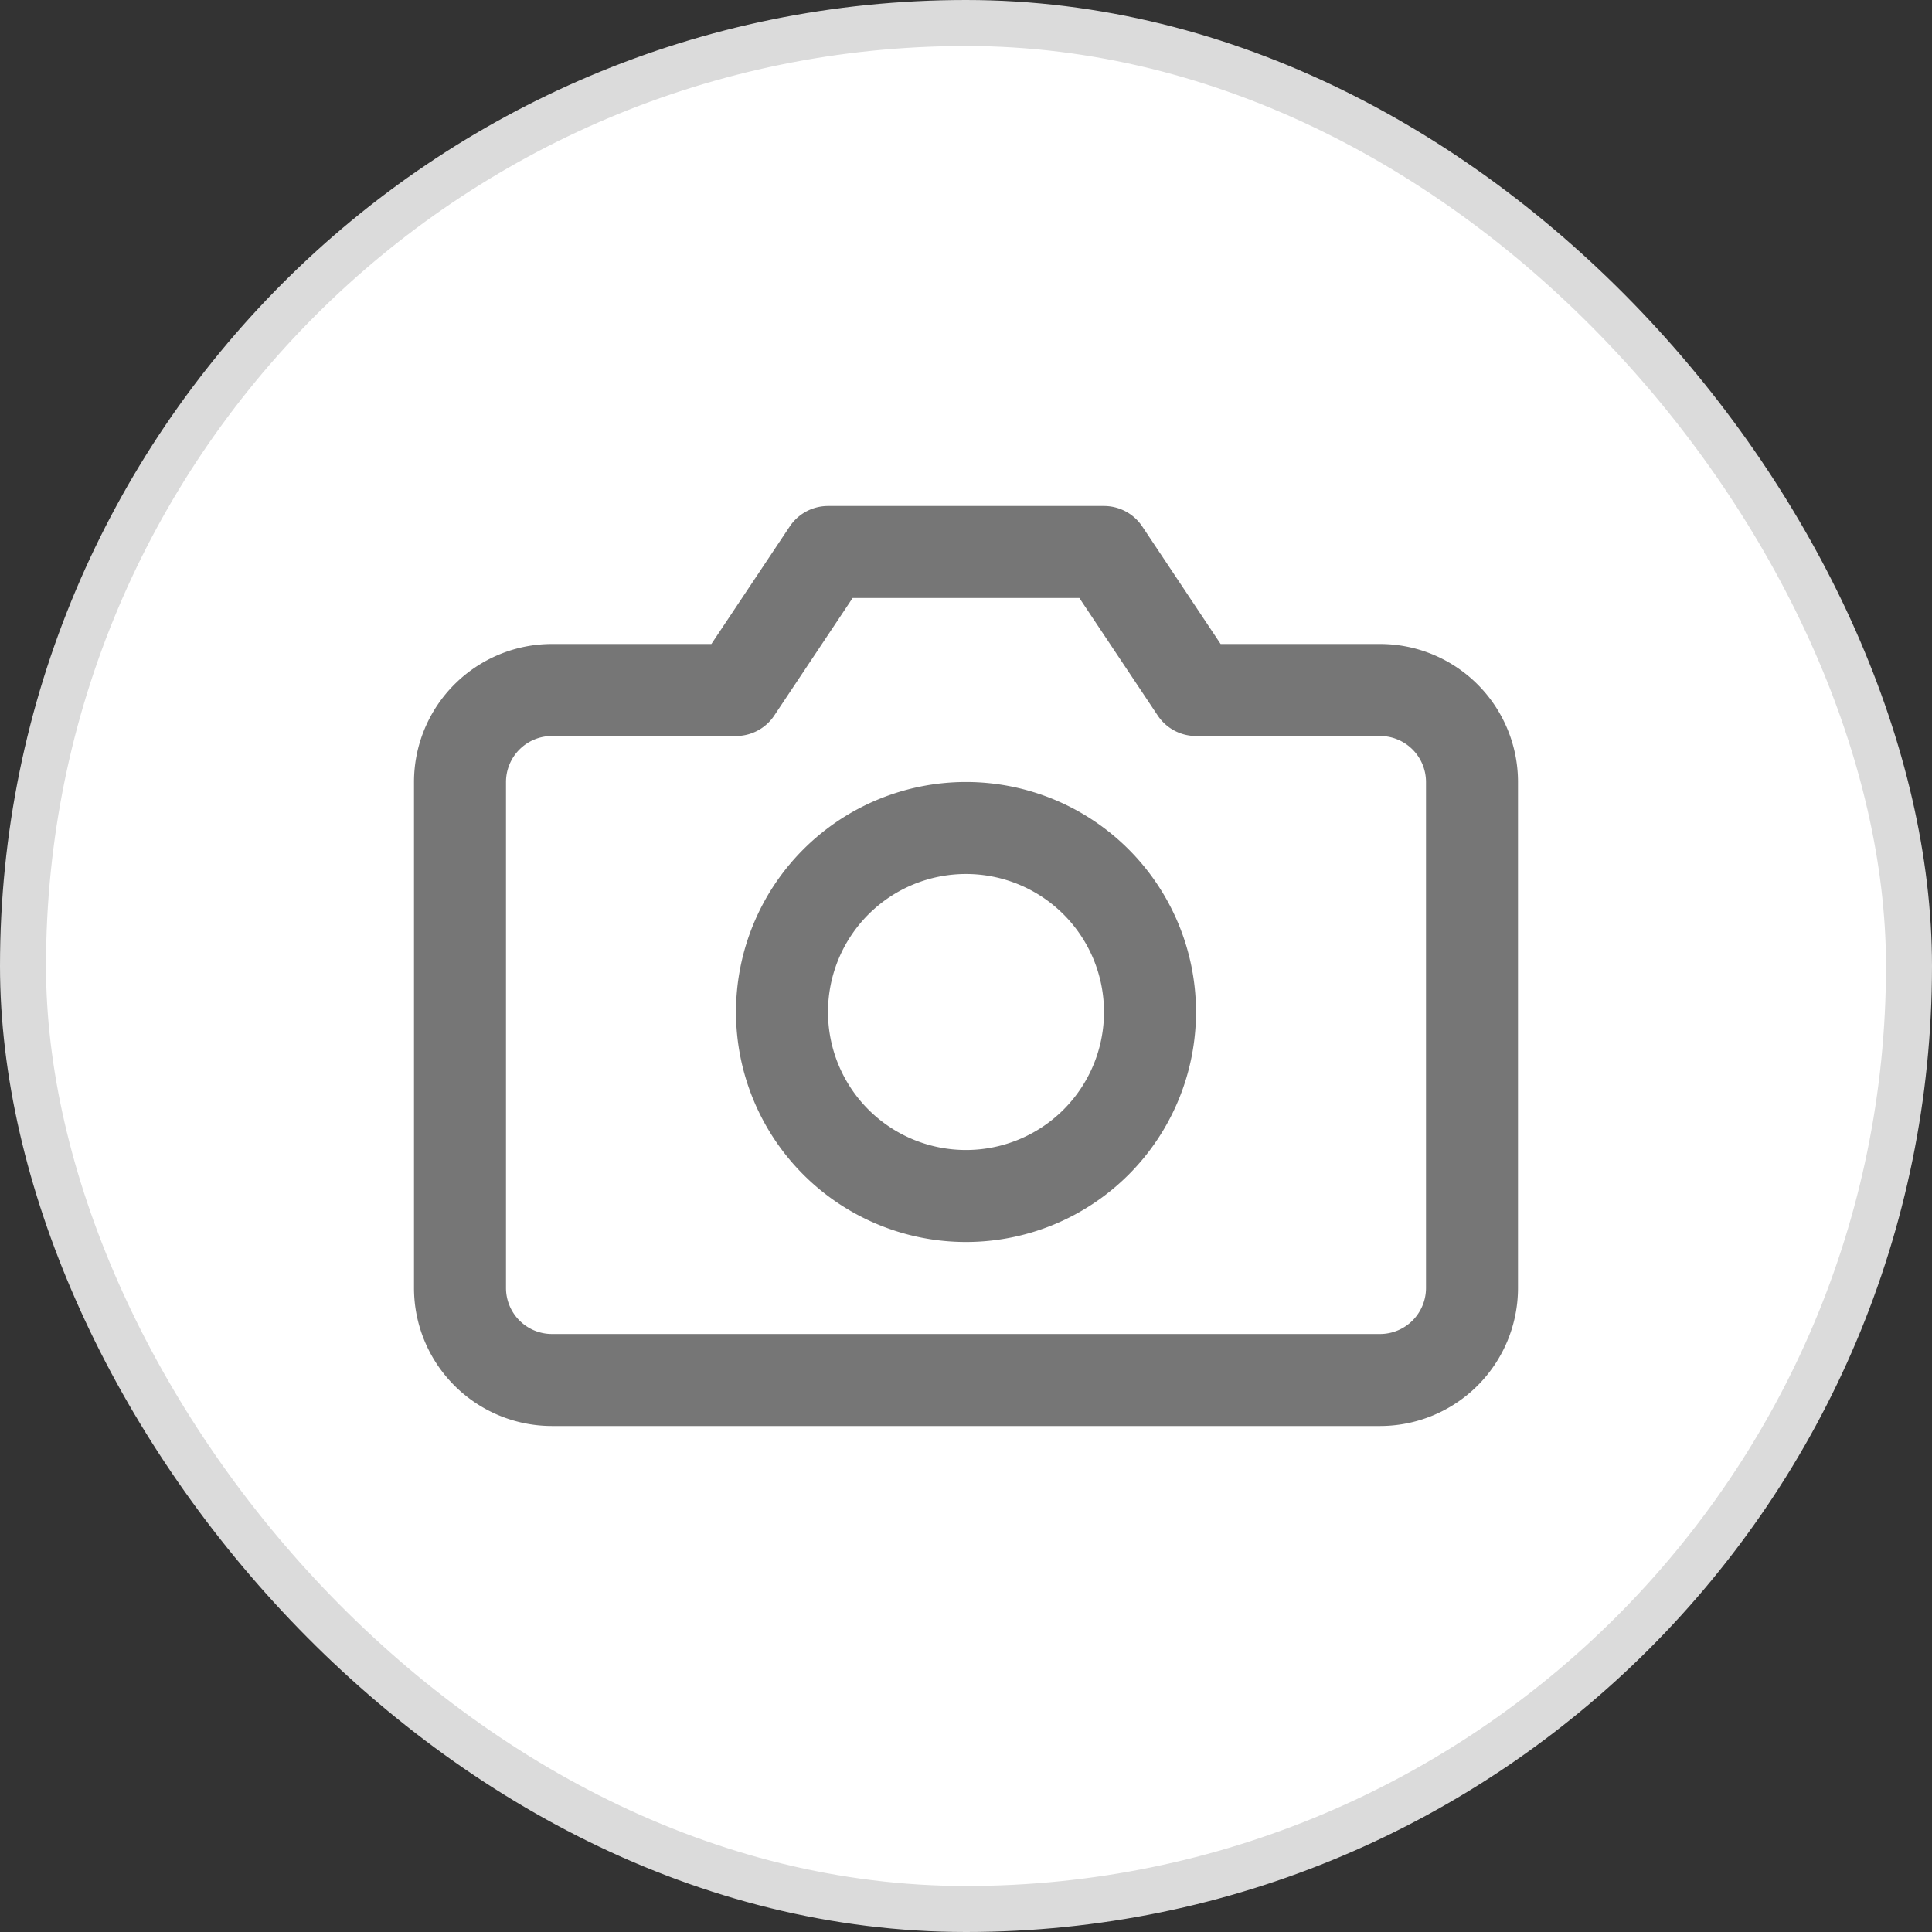 <svg width="42" height="42" fill="none" xmlns="http://www.w3.org/2000/svg"><rect width="100%" height="100%" fill="#333333" stroke="none"/><rect x=".5" y=".5" width="41" height="41" rx="20.5" fill="#fff" stroke="#DBDBDB"/><g stroke="#767676" stroke-width="2" stroke-linecap="round" stroke-linejoin="round"><path d="M32 28a2 2 0 0 1-2 2H12a2 2 0 0 1-2-2V17a2 2 0 0 1 2-2h4l2-3h6l2 3h4a2 2 0 0 1 2 2v11Z"/><path d="M21 26a4 4 0 1 0 0-8 4 4 0 0 0 0 8Z"/></g></svg>